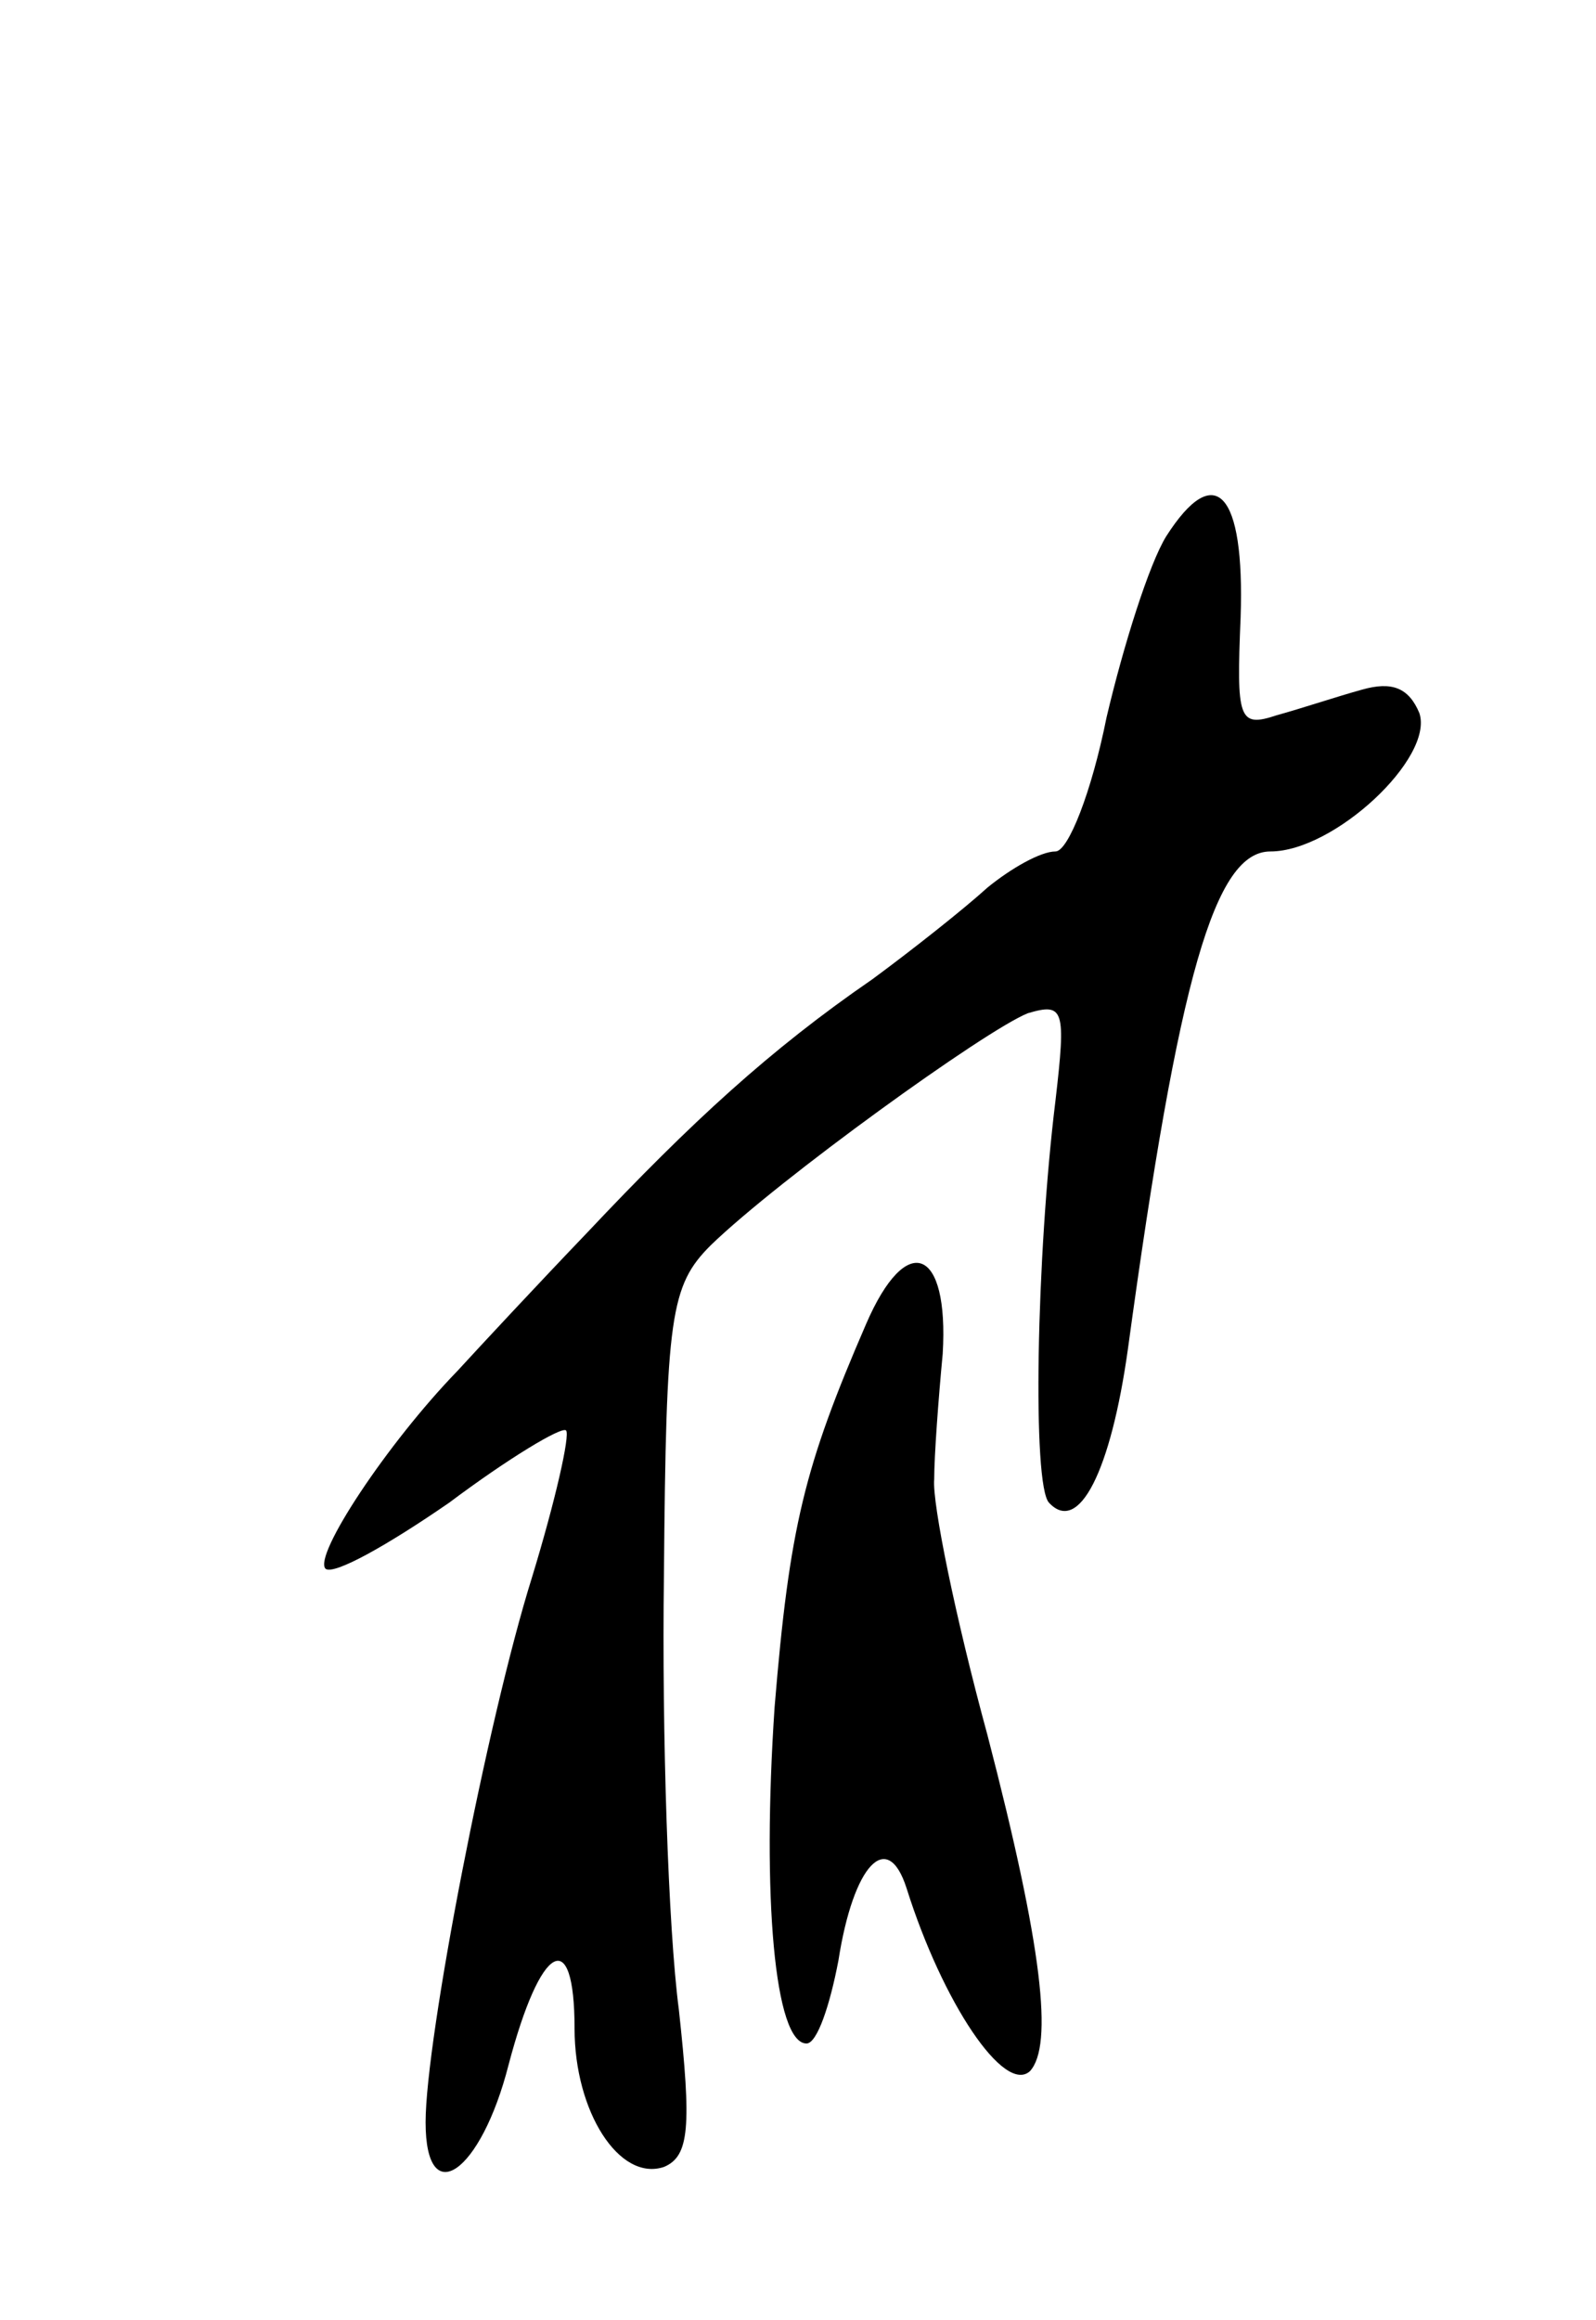 <svg version="1.0" xmlns="http://www.w3.org/2000/svg"
 width="75pt" height="109pt" viewBox="0 0 75 109"
 preserveAspectRatio="xMidYMid meet">
<g transform="translate(0,109) scale(0.1,-0.1)"
fill="#000000" stroke="none">
<path d="M548 838 c-8 -13 -20 -51 -28 -85 -7 -35 -18 -63 -24 -63 -7 0 -21
-8 -32 -17 -11 -10 -35 -29 -54 -43 -48 -33 -85 -67 -134 -119 -23 -24 -50
-53 -61 -65 -33 -34 -68 -87 -62 -93 4 -3 29 11 58 31 28 21 53 36 55 34 2 -2
-5 -33 -16 -69 -21 -67 -50 -217 -50 -256 0 -42 26 -24 39 27 15 57 31 66 31
17 0 -39 21 -72 42 -65 12 5 13 19 7 74 -5 38 -8 130 -7 204 1 122 3 136 22
155 32 31 129 101 149 109 17 5 18 2 13 -41 -9 -73 -11 -181 -3 -189 14 -15
29 15 37 72 24 176 41 234 67 234 30 0 77 44 70 65 -5 12 -13 15 -27 11 -11
-3 -29 -9 -40 -12 -18 -6 -19 -2 -17 46 2 59 -12 74 -35 38z"/>
<path d="M407 468 c-29 -67 -36 -95 -43 -180 -6 -89 0 -158 15 -158 5 0 11 18
15 39 7 45 23 62 32 34 17 -54 46 -97 58 -86 11 12 6 58 -20 158 -15 55 -26
109 -25 120 0 11 2 38 4 59 3 50 -17 58 -36 14z"/>
</g>
</svg>
